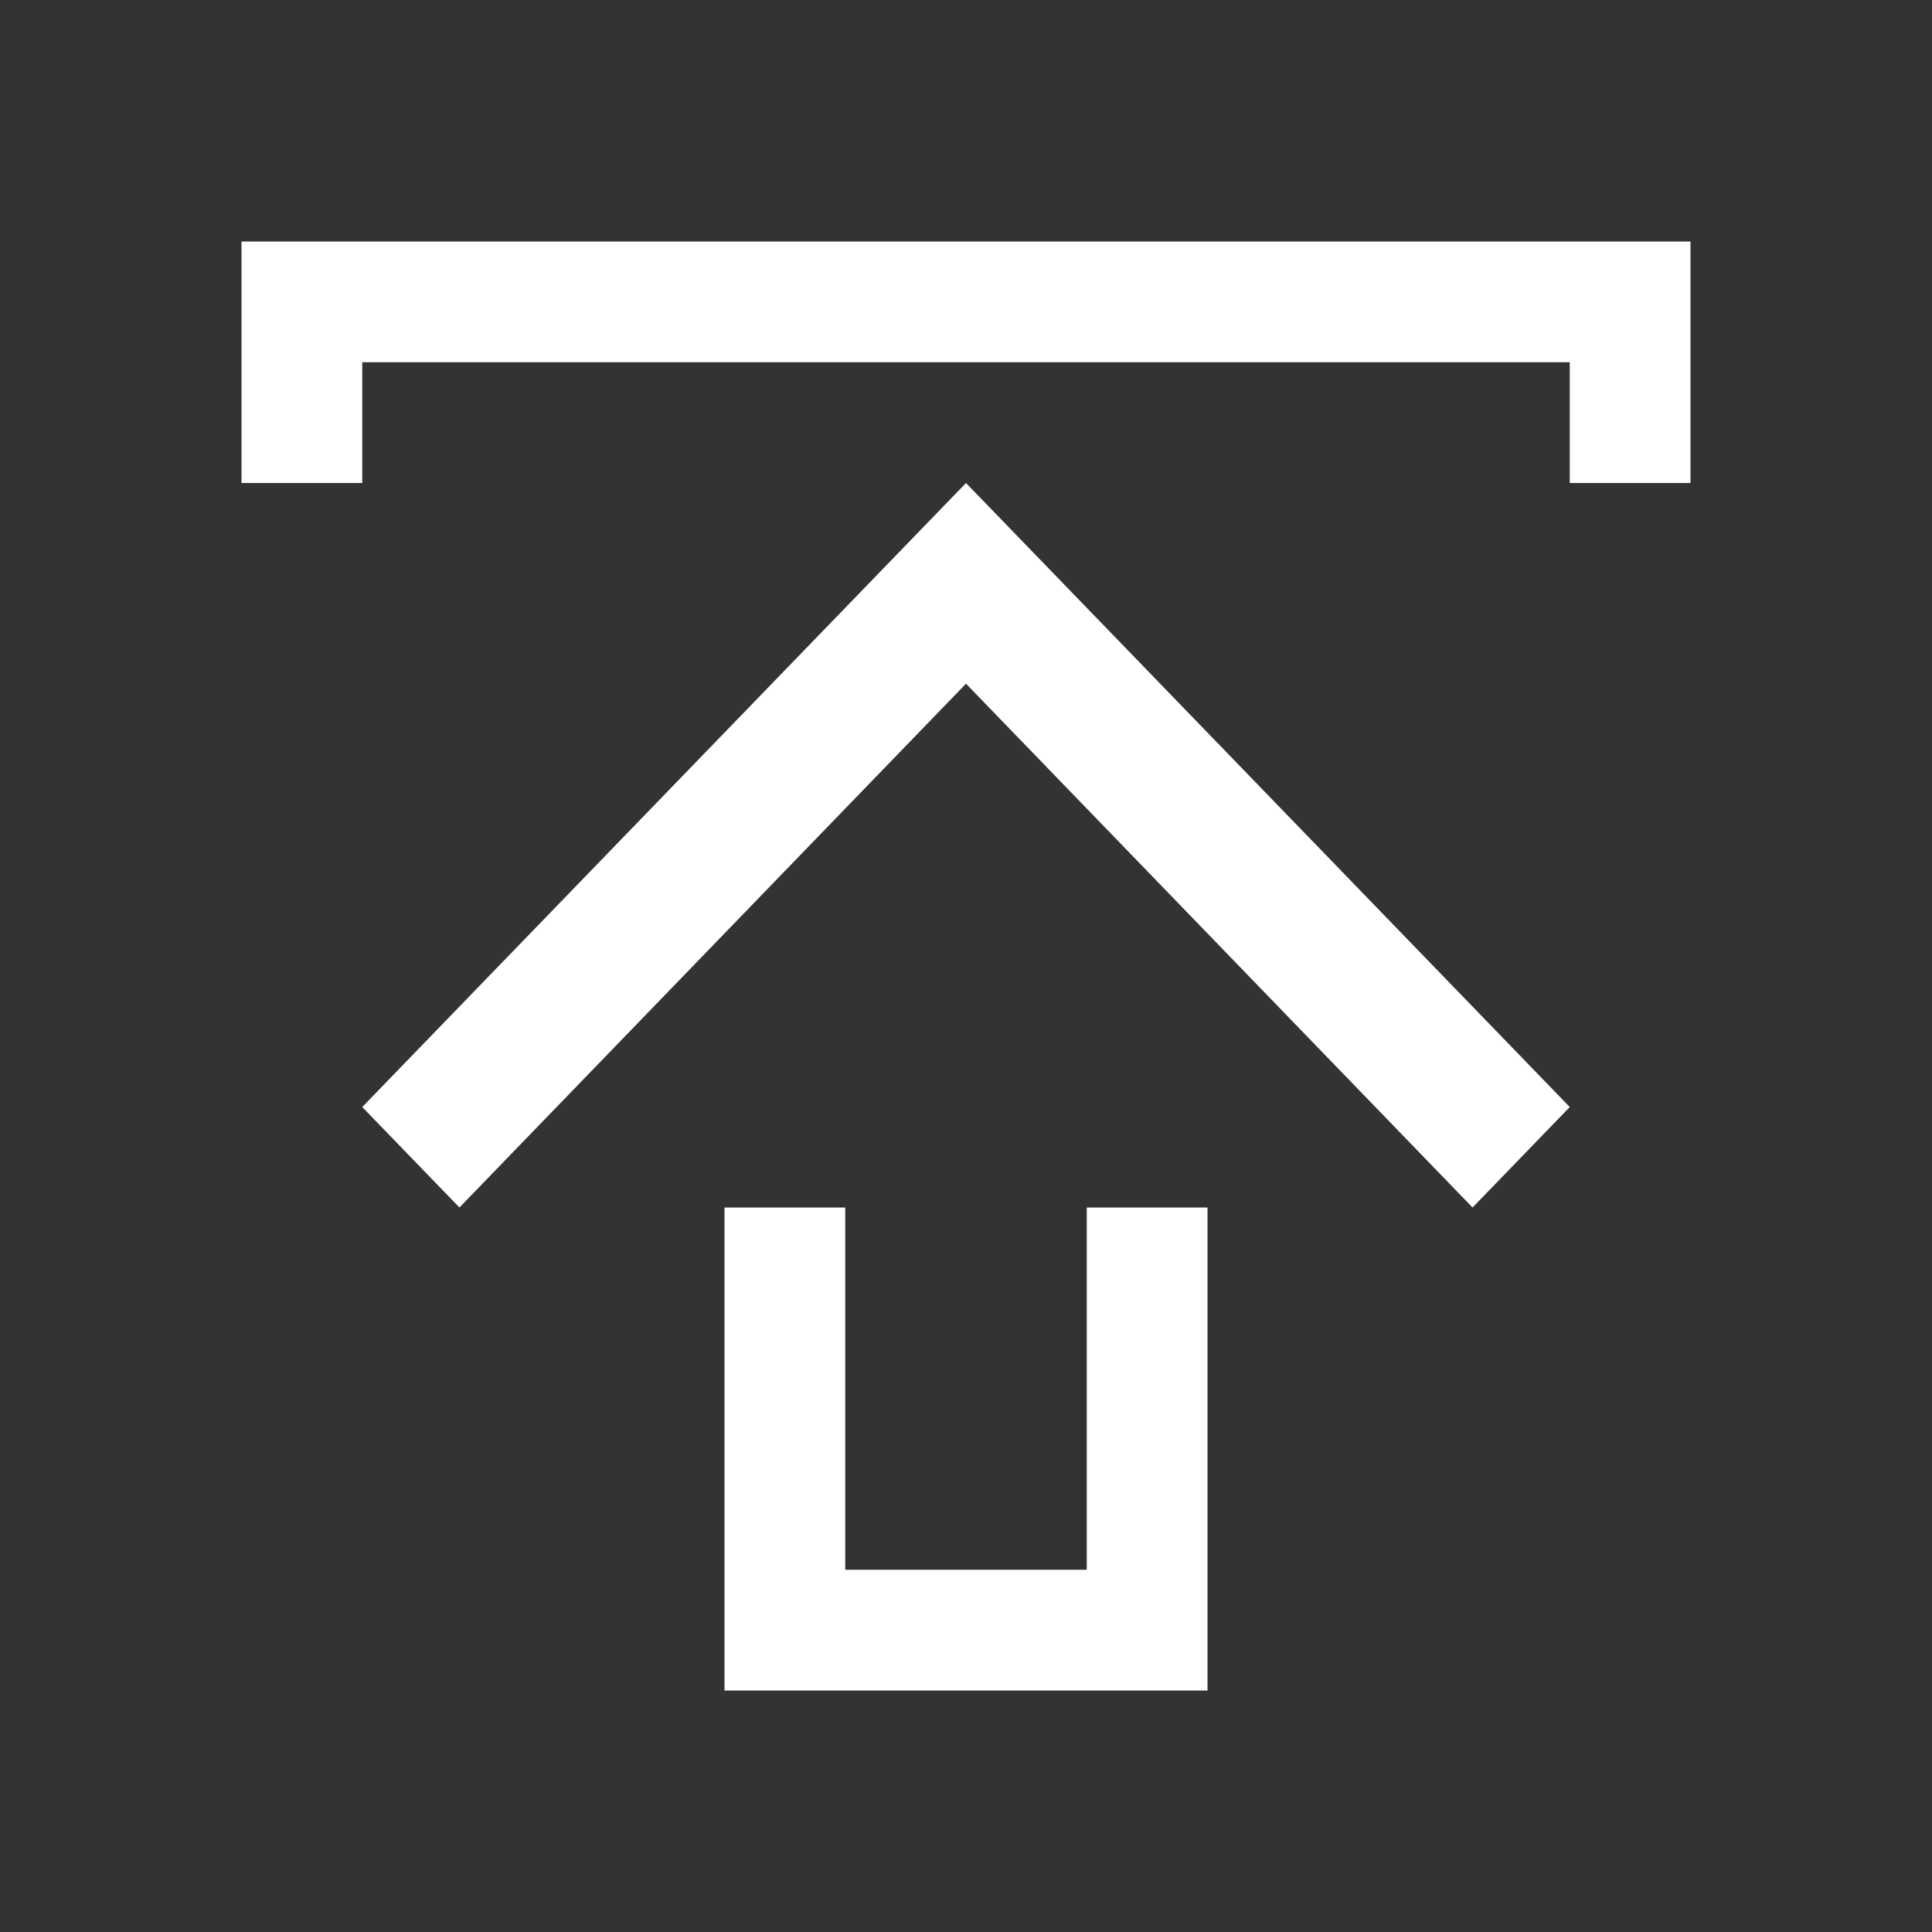 <svg xmlns="http://www.w3.org/2000/svg" viewBox="0 0 16 16">
  <rect x="0" y="0" width="16" height="16" fill="#333333" stroke="none"/>
  <defs id="defs3051">
    <style type="text/css" id="current-color-scheme">
      .ColorScheme-Text {
        color:#FFFFFF;
      }
      </style>
  </defs>
 <path style="fill:currentColor;fill-opacity:1;stroke:none" 
     d="M 2 2 L 2 4 L 3 4 L 3 3 L 13 3 L 13 4 L 14 4 L 14 2 L 2 2 z M 8 4 L 3 9.168 L 3.805 10 L 8 5.662 L 12.195 10 L 13 9.168 L 8 4 z M 6 10 L 6 14 L 7 14 L 10 14 L 10 10 L 9 10 L 9 13 L 7 13 L 7 10 L 6 10 z "
     class="ColorScheme-Text"
     />
</svg>
